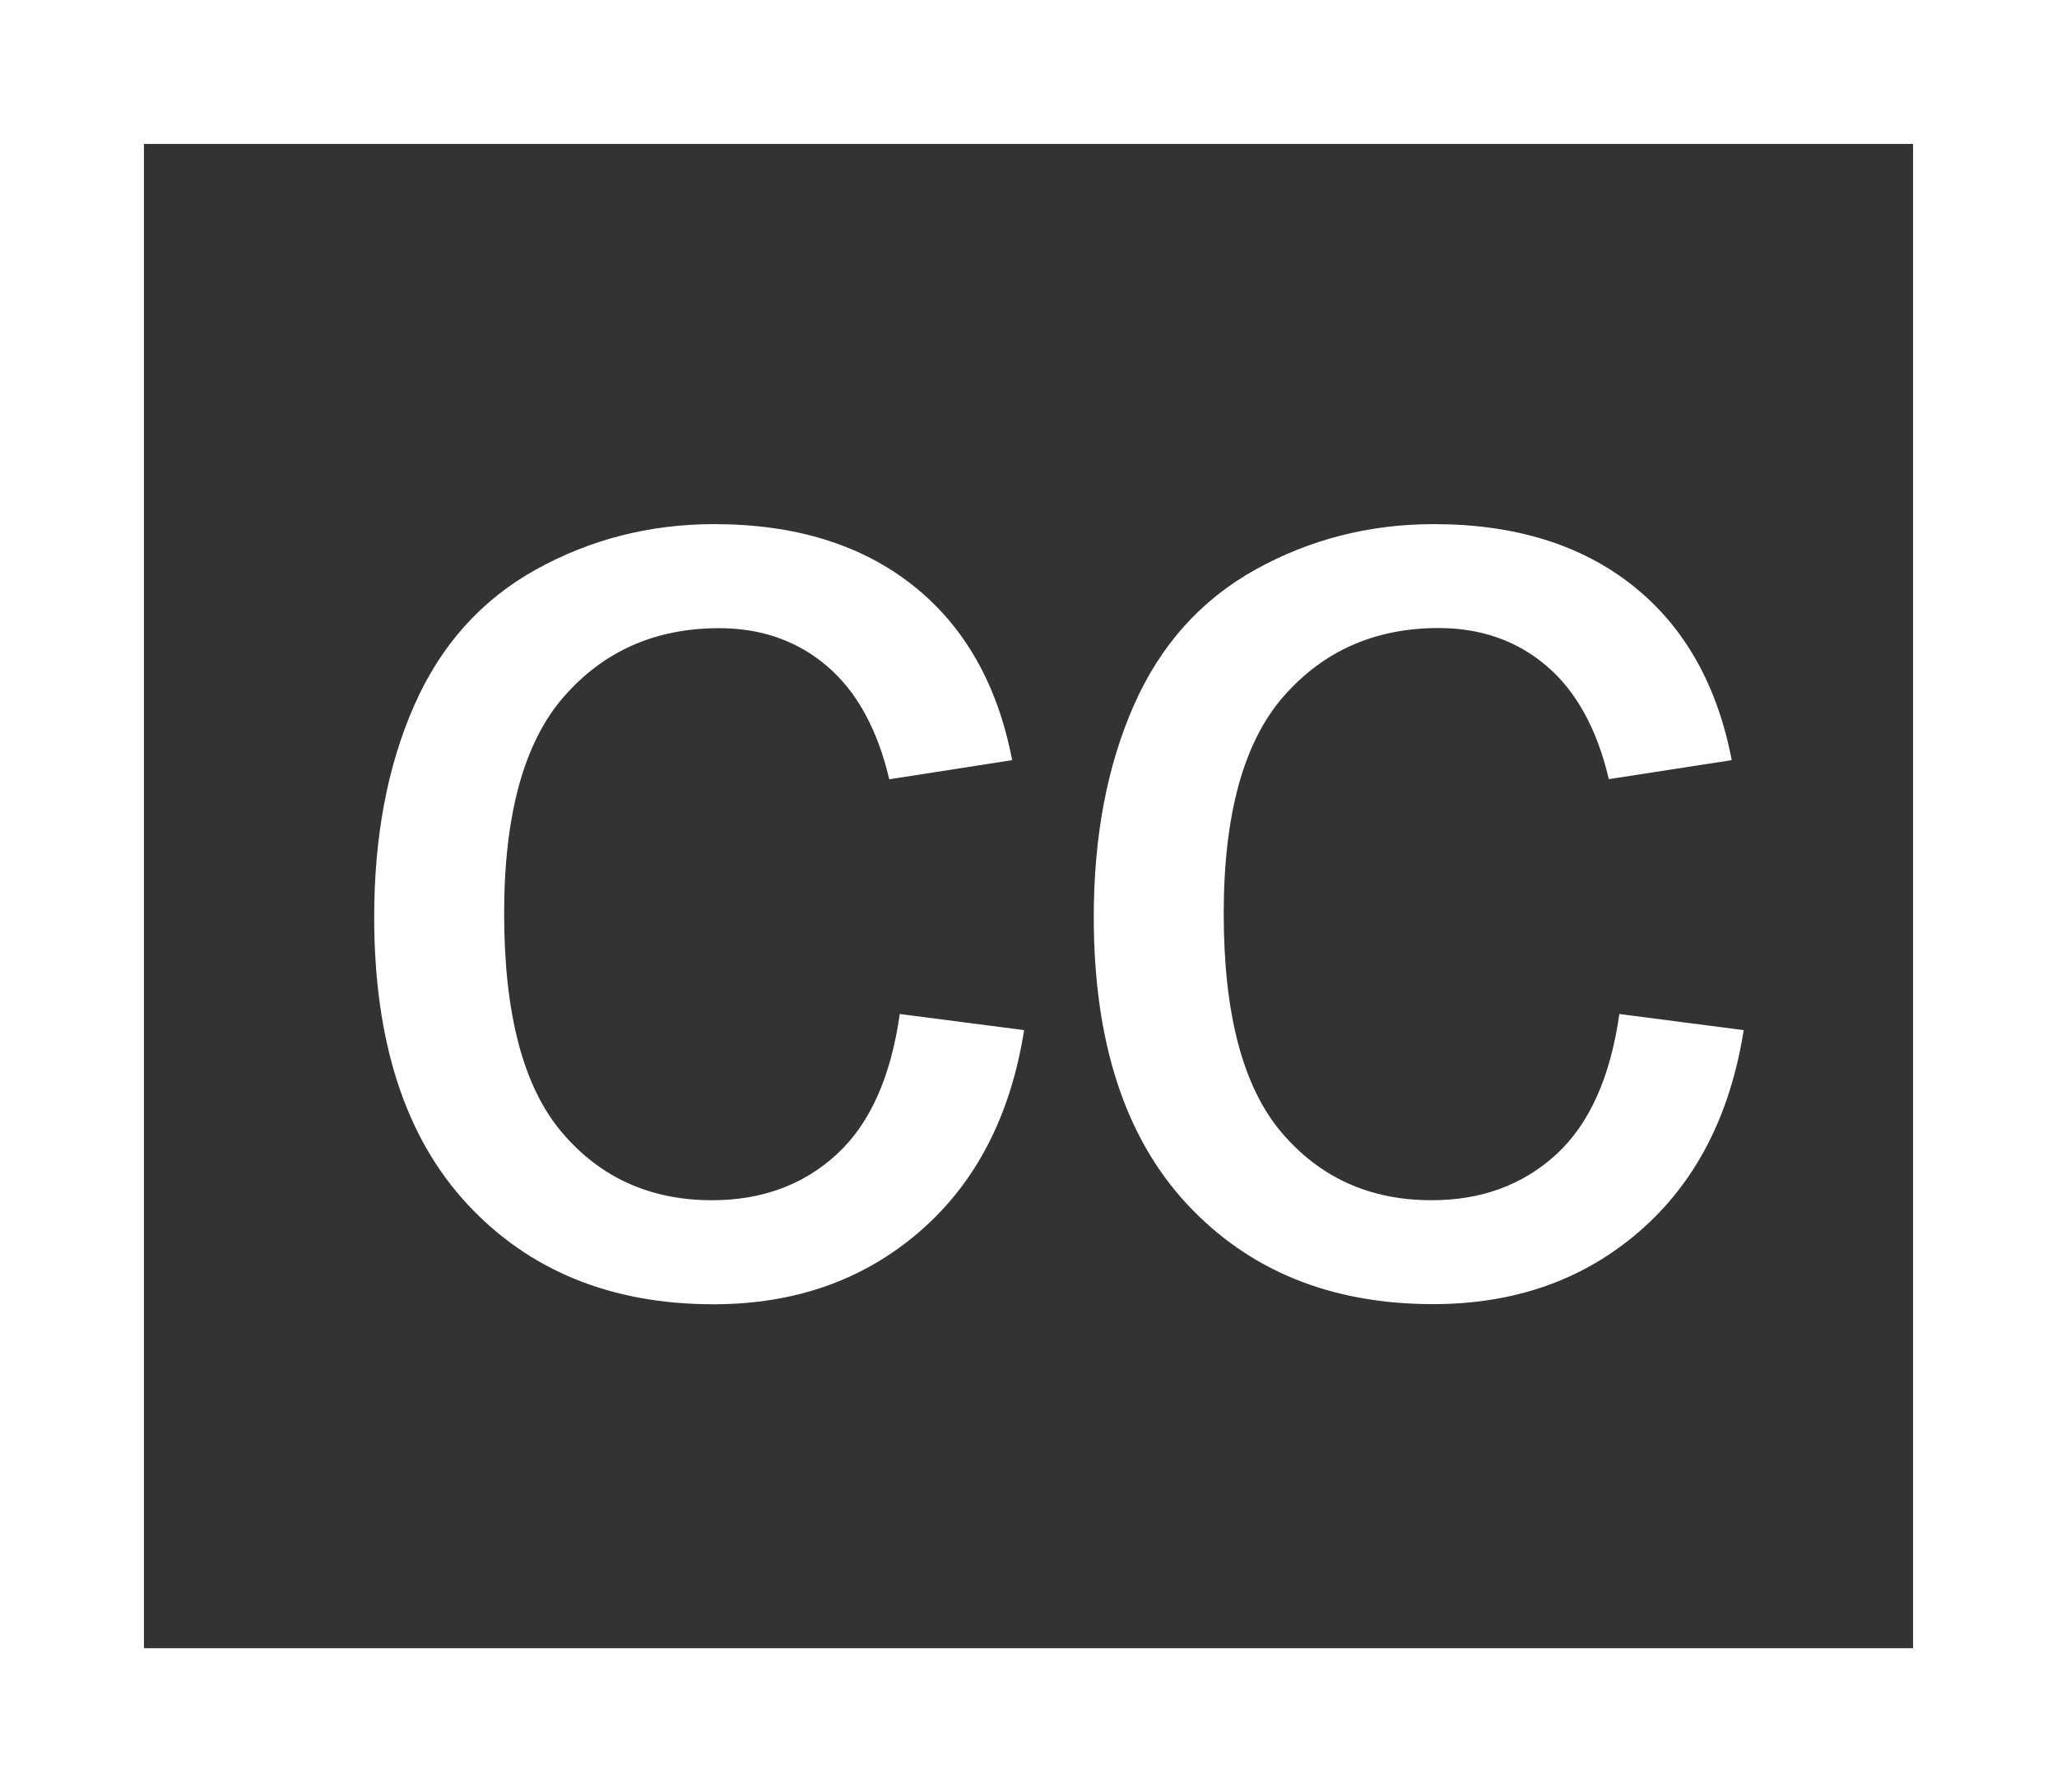 <?xml version="1.0" encoding="utf-8"?>
<!-- Generator: Adobe Illustrator 16.0.0, SVG Export Plug-In . SVG Version: 6.00 Build 0)  -->
<!DOCTYPE svg PUBLIC "-//W3C//DTD SVG 1.1//EN" "http://www.w3.org/Graphics/SVG/1.1/DTD/svg11.dtd">
<?xml-stylesheet type="text/css" href="../svg-stylesheet.css" ?>
<svg version="1.1" id="tracé" xmlns="http://www.w3.org/2000/svg" xmlns:xlink="http://www.w3.org/1999/xlink" x="0px" y="0px"
	 viewBox="0 0 14.293 12.453" enable-background="new 0 0 14.293 12.453" xml:space="preserve">
<rect x="0" y="0" width="14.293" height="12.453" fill="#333333" stroke="none"/>
<g >
	<rect x="0.5" y="0.5" fill="none" stroke="#FFFFFF" stroke-miterlimit="10" width="13.293" height="11.453"/>
	<path fill="#FFFFFF" d="M6.252,7.046l0.864,0.112C7.022,7.754,6.78,8.22,6.391,8.557S5.524,9.063,4.958,9.063
		c-0.709,0-1.28-0.232-1.711-0.696S2.6,7.238,2.6,6.372c0-0.56,0.093-1.05,0.278-1.47s0.468-0.735,0.847-0.945
		s0.792-0.315,1.238-0.315c0.563,0,1.024,0.143,1.382,0.427s0.587,0.689,0.688,1.213L6.179,5.415
		c-0.082-0.348-0.226-0.61-0.432-0.786S5.29,4.365,4.997,4.365c-0.443,0-0.802,0.159-1.079,0.476S3.503,5.661,3.503,6.348
		c0,0.697,0.133,1.203,0.4,1.519S4.519,8.34,4.948,8.34c0.345,0,0.633-0.106,0.864-0.317S6.19,7.485,6.252,7.046z"/>
	<path fill="#FFFFFF" d="M11.252,7.046l0.864,0.112c-0.094,0.596-0.336,1.062-0.725,1.399s-0.867,0.505-1.433,0.505
		c-0.709,0-1.28-0.232-1.711-0.696S7.6,7.238,7.6,6.372c0-0.56,0.093-1.05,0.278-1.47s0.468-0.735,0.847-0.945
		s0.792-0.315,1.238-0.315c0.563,0,1.024,0.143,1.382,0.427s0.587,0.689,0.688,1.213l-0.854,0.132
		c-0.082-0.348-0.226-0.61-0.432-0.786s-0.457-0.264-0.75-0.264c-0.443,0-0.802,0.159-1.079,0.476S8.503,5.661,8.503,6.348
		c0,0.697,0.133,1.203,0.4,1.519S9.519,8.34,9.948,8.34c0.345,0,0.633-0.106,0.864-0.317S11.19,7.485,11.252,7.046z"/>
</g>
</svg>
